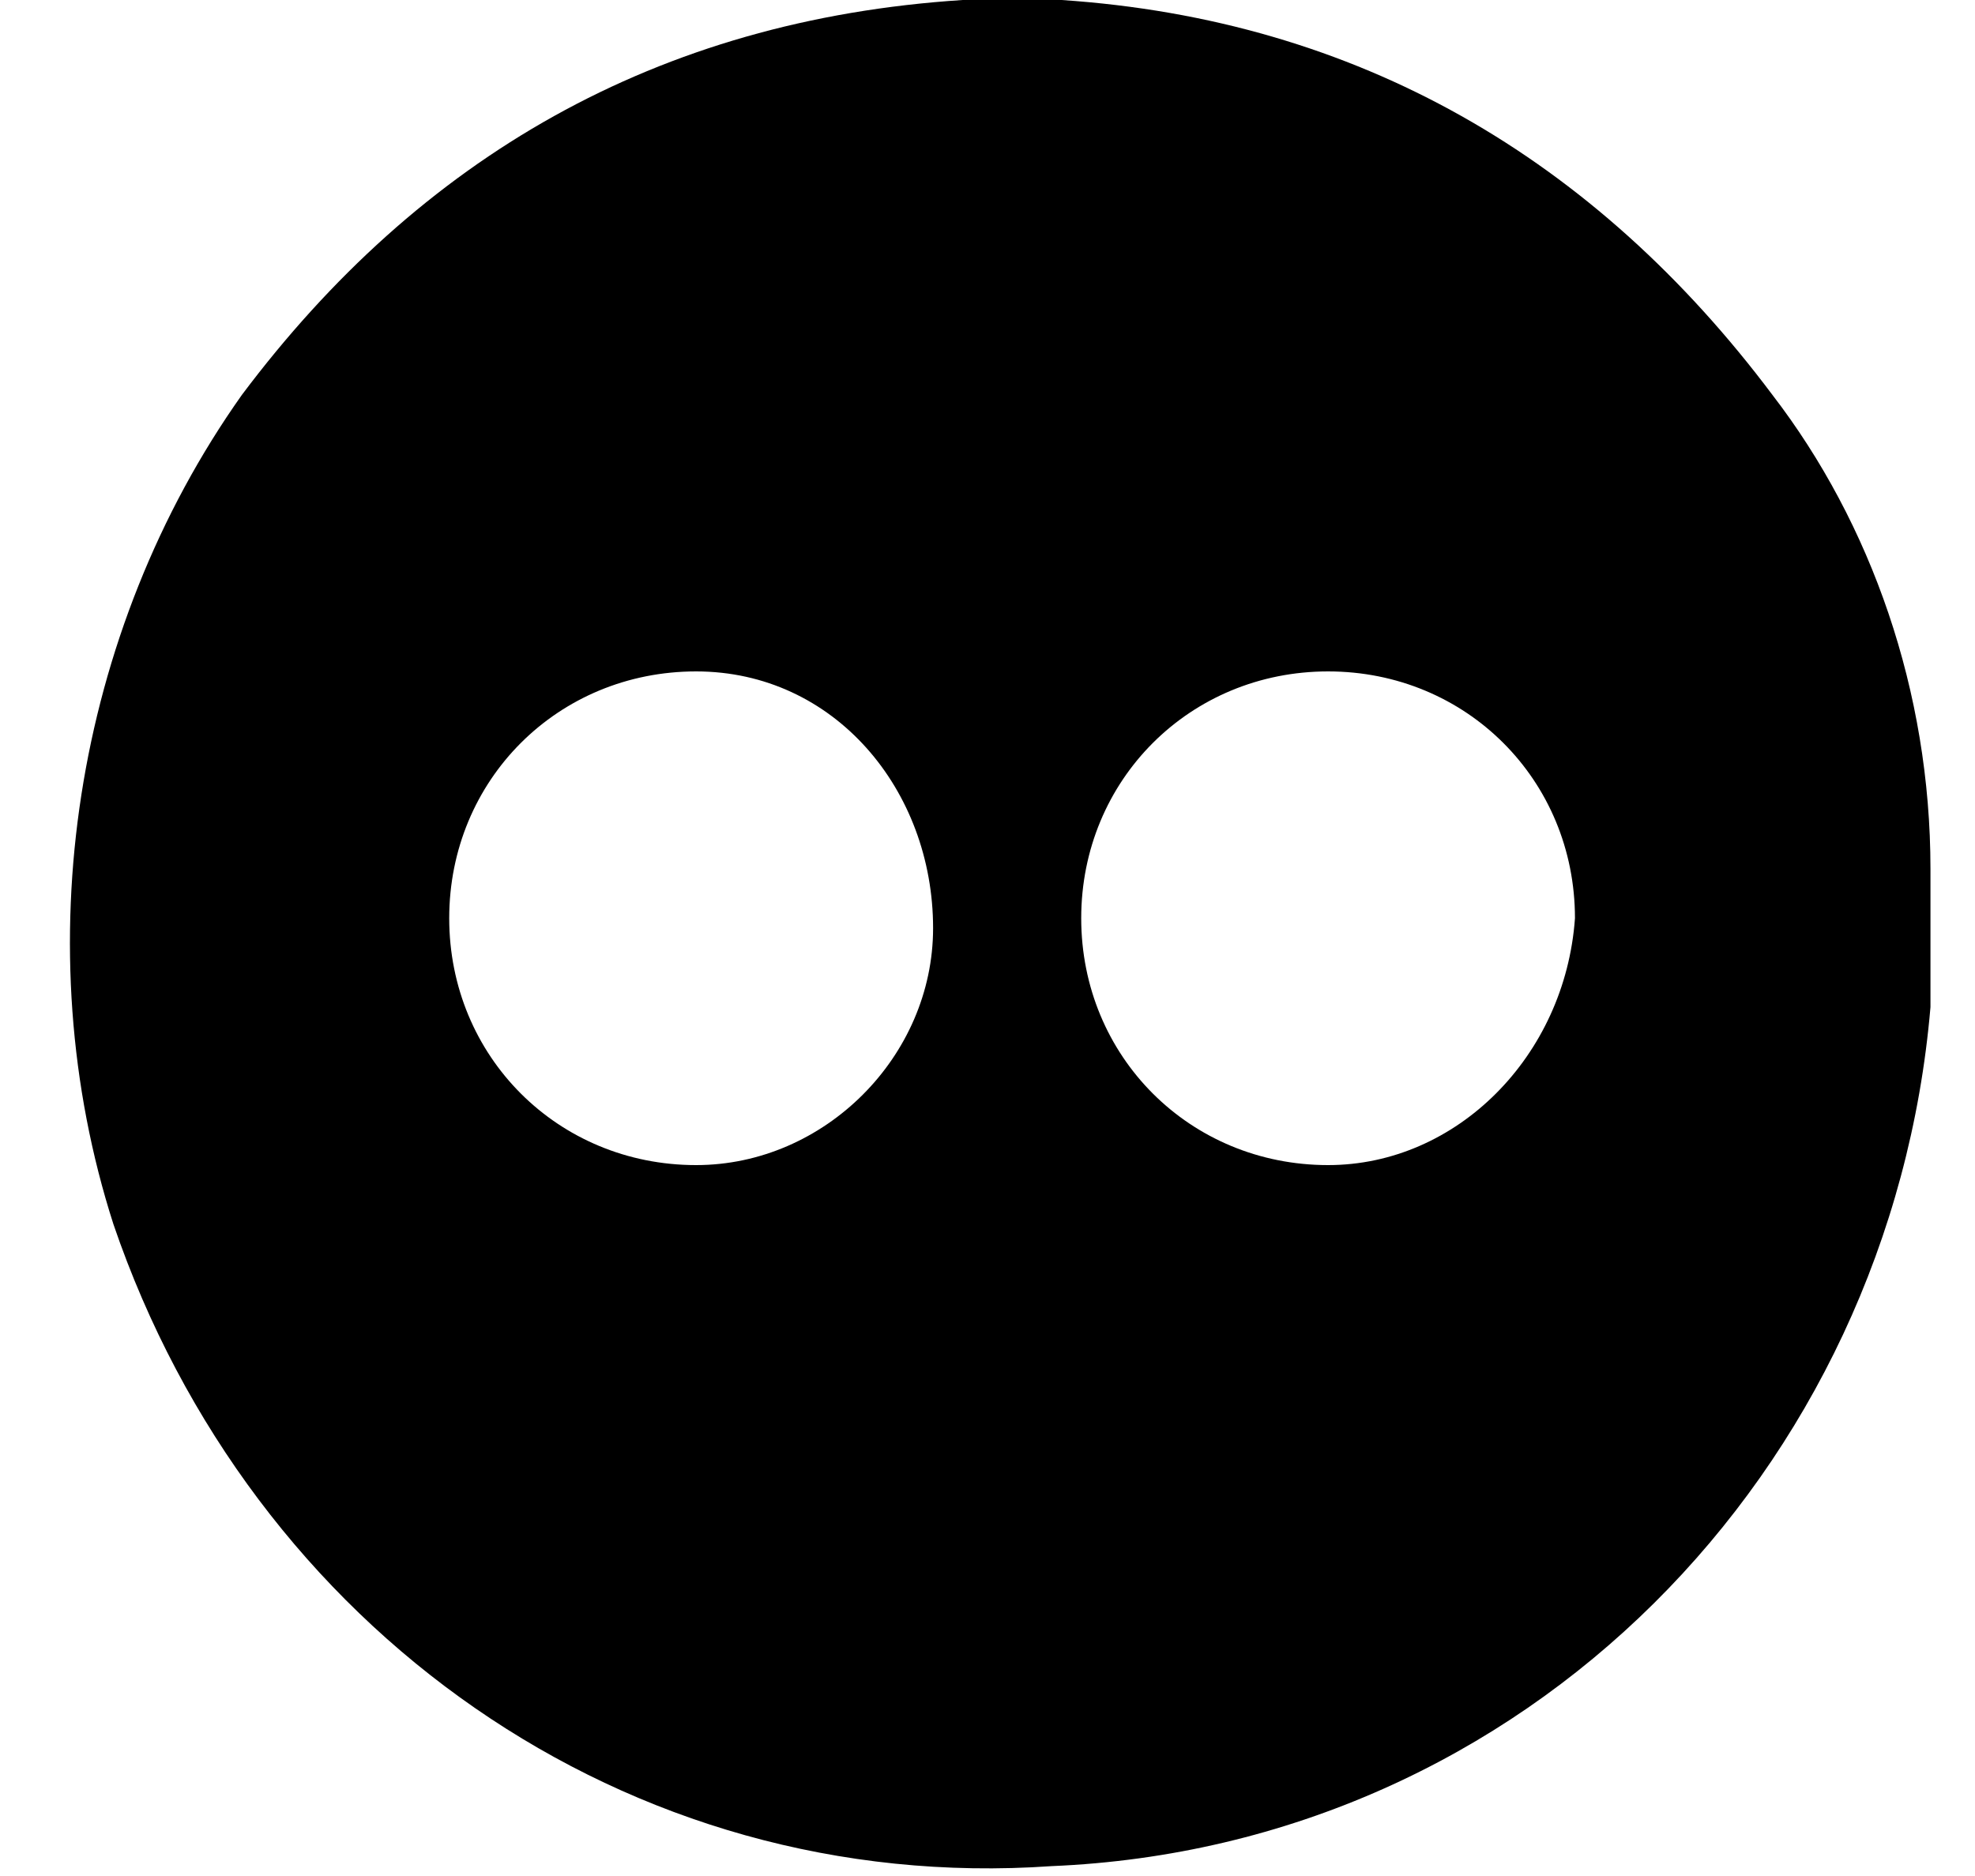 <svg  viewBox="0 0 20 19" xmlns="http://www.w3.org/2000/svg">
        <path  d="M17.949 4C16.149 1.6 13.749 0.2 10.749 0H9.749C6.649 0.2 4.249 1.6 2.449 4C0.749 6.4 0.249 9.6 1.149 12.4C2.549 16.5 6.349 19.2 10.649 18.9C15.449 18.7 19.149 14.9 19.549 10.2V8.8C19.549 7 18.949 5.3 17.949 4ZM7.049 11.8C5.649 11.8 4.549 10.7 4.549 9.3C4.549 7.9 5.649 6.8 7.049 6.8C8.449 6.8 9.449 8 9.449 9.4C9.449 10.7 8.349 11.8 7.049 11.8ZM13.449 11.8C12.049 11.8 10.949 10.7 10.949 9.3C10.949 7.9 12.049 6.8 13.449 6.8C14.849 6.8 15.949 7.9 15.949 9.3C15.849 10.7 14.749 11.8 13.449 11.8Z" />
</svg>
